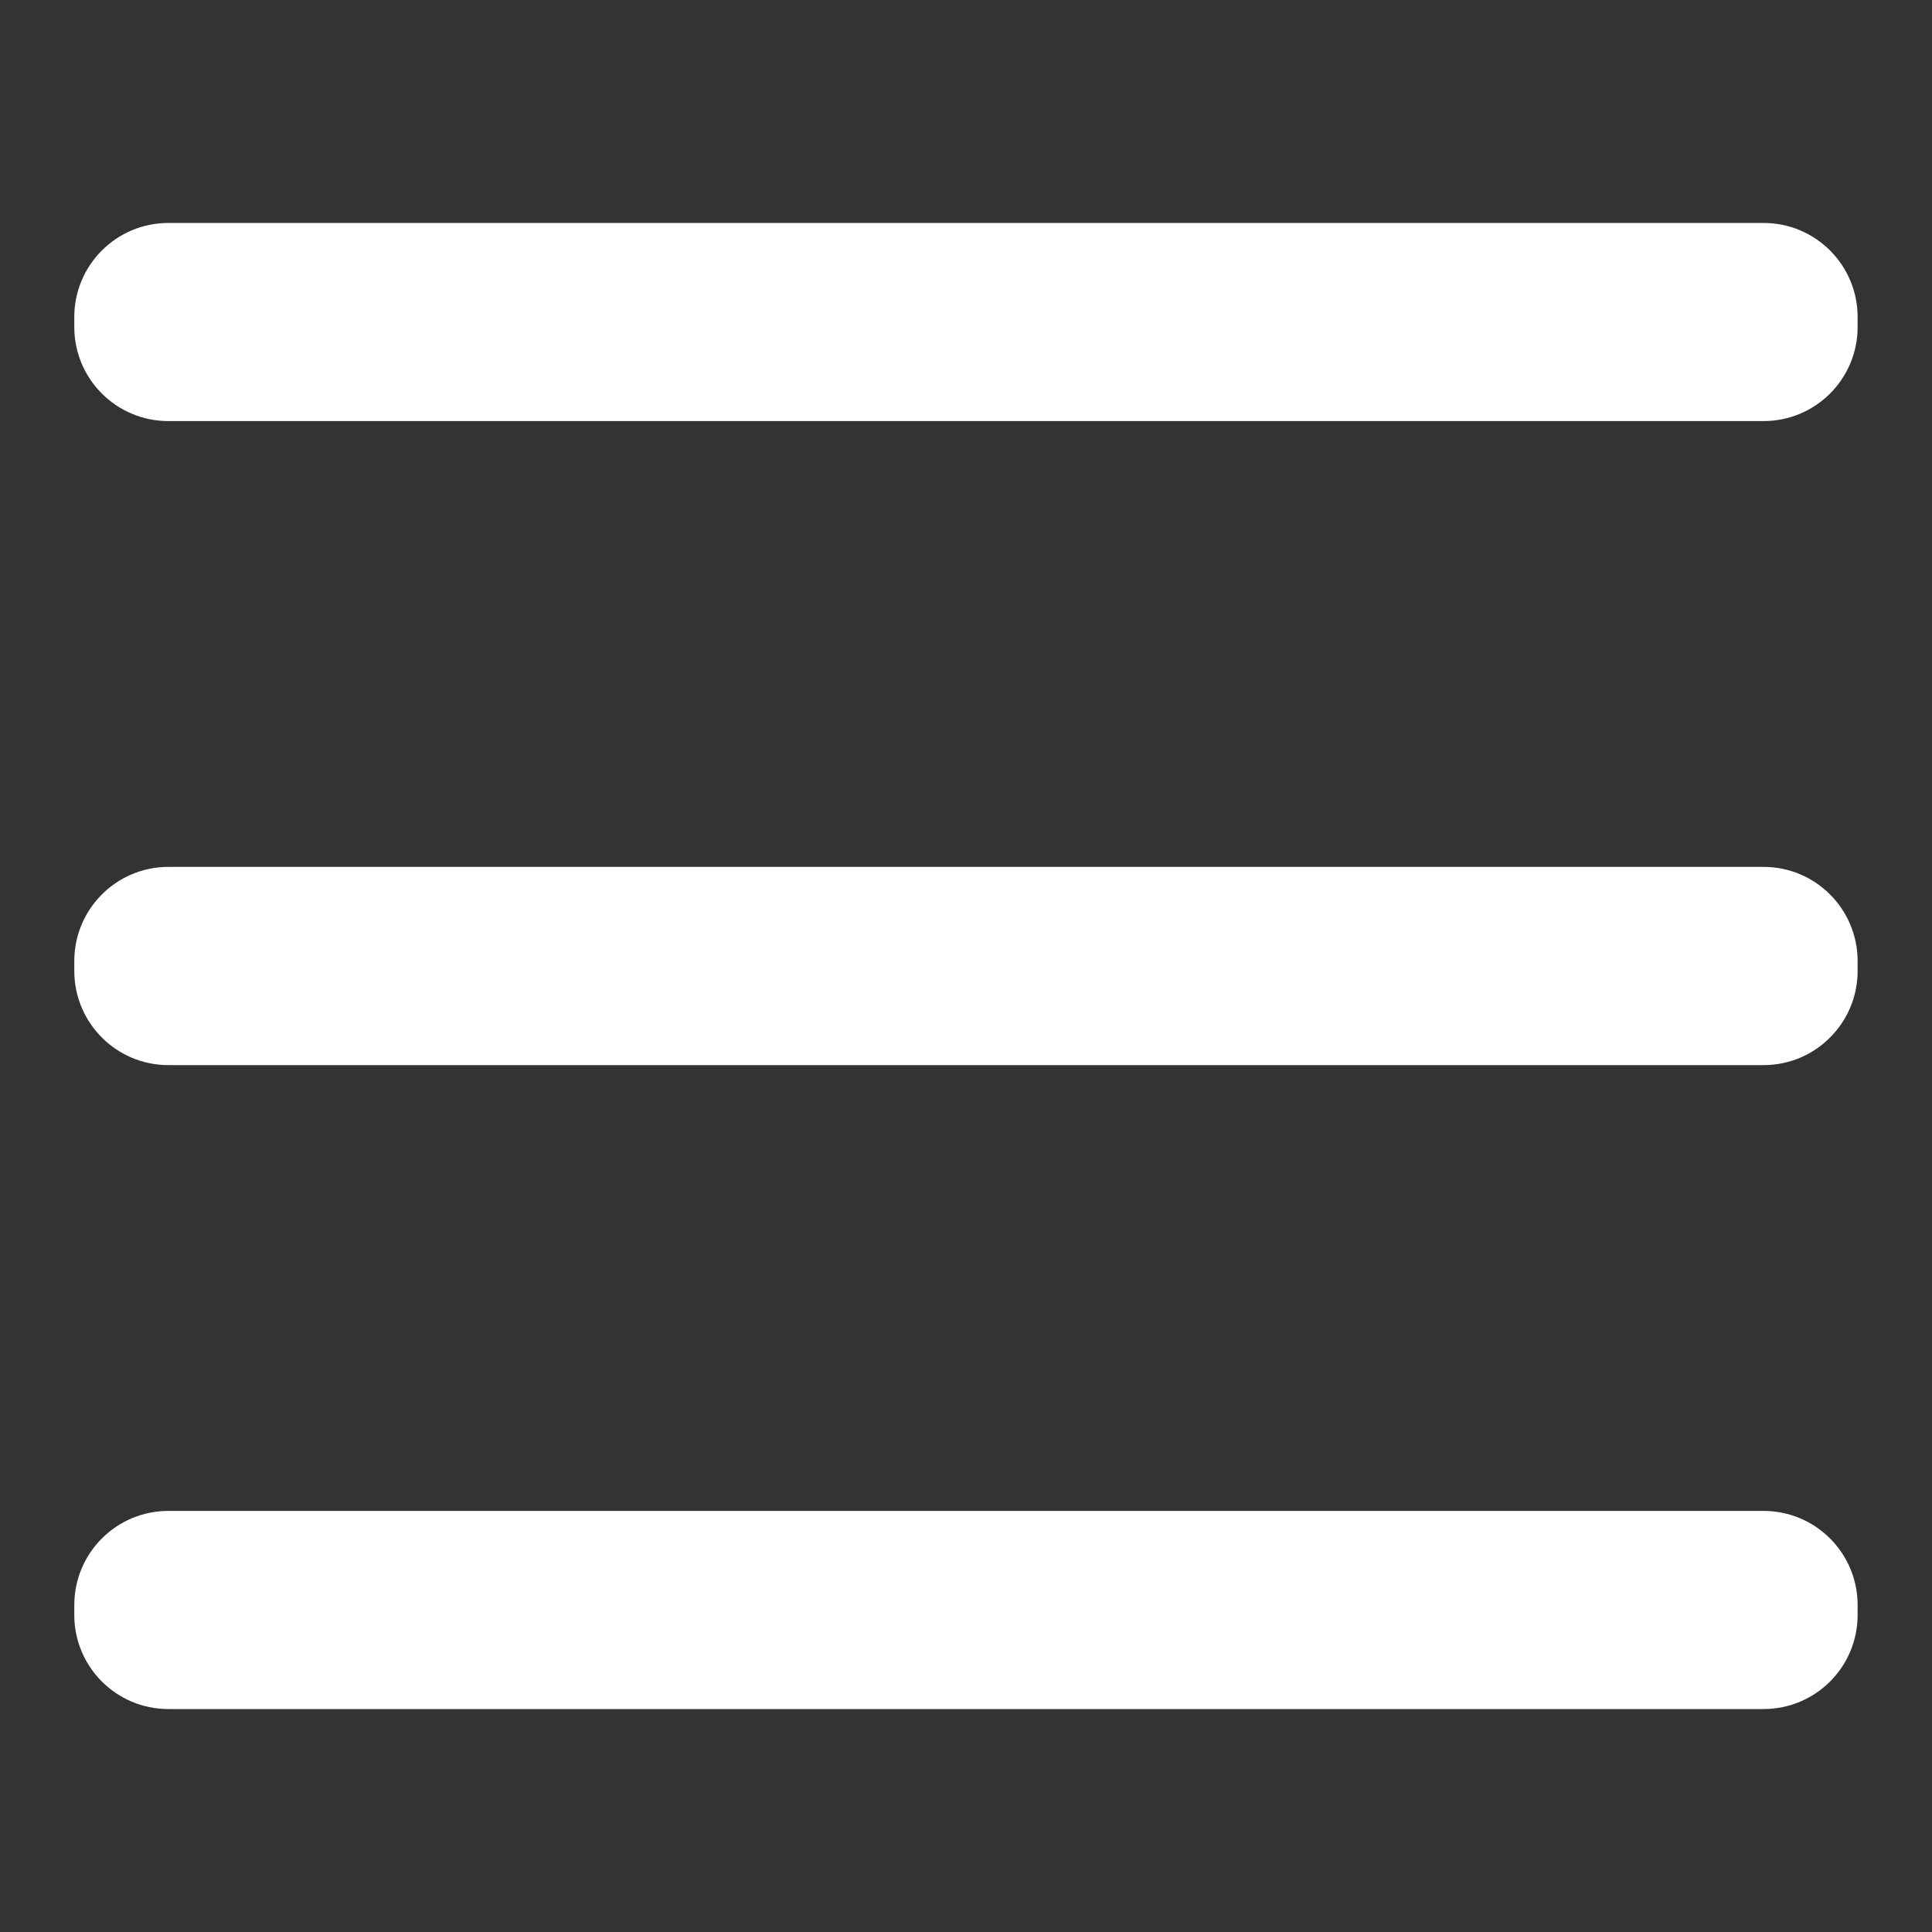 <svg width="20" height="20" viewBox="0 0 20 20" fill="none" xmlns="http://www.w3.org/2000/svg">
<rect x="0" y="0" width="20" height="20" fill="#333333" stroke="none"/>
<path d="M18.256 8.974H1.743C1.205 8.974 0.769 9.411 0.769 9.949V10.051C0.769 10.589 1.205 11.026 1.743 11.026H18.256C18.794 11.026 19.23 10.589 19.23 10.051V9.949C19.23 9.411 18.794 8.974 18.256 8.974Z" fill="white"/>
<path d="M18.256 15.641H1.743C1.205 15.641 0.769 16.077 0.769 16.616V16.718C0.769 17.256 1.205 17.692 1.743 17.692H18.256C18.794 17.692 19.23 17.256 19.23 16.718V16.616C19.23 16.077 18.794 15.641 18.256 15.641Z" fill="white"/>
<path d="M18.256 2.308H1.743C1.205 2.308 0.769 2.744 0.769 3.282V3.385C0.769 3.923 1.205 4.359 1.743 4.359H18.256C18.794 4.359 19.23 3.923 19.23 3.385V3.282C19.23 2.744 18.794 2.308 18.256 2.308Z" fill="white"/>
</svg>
